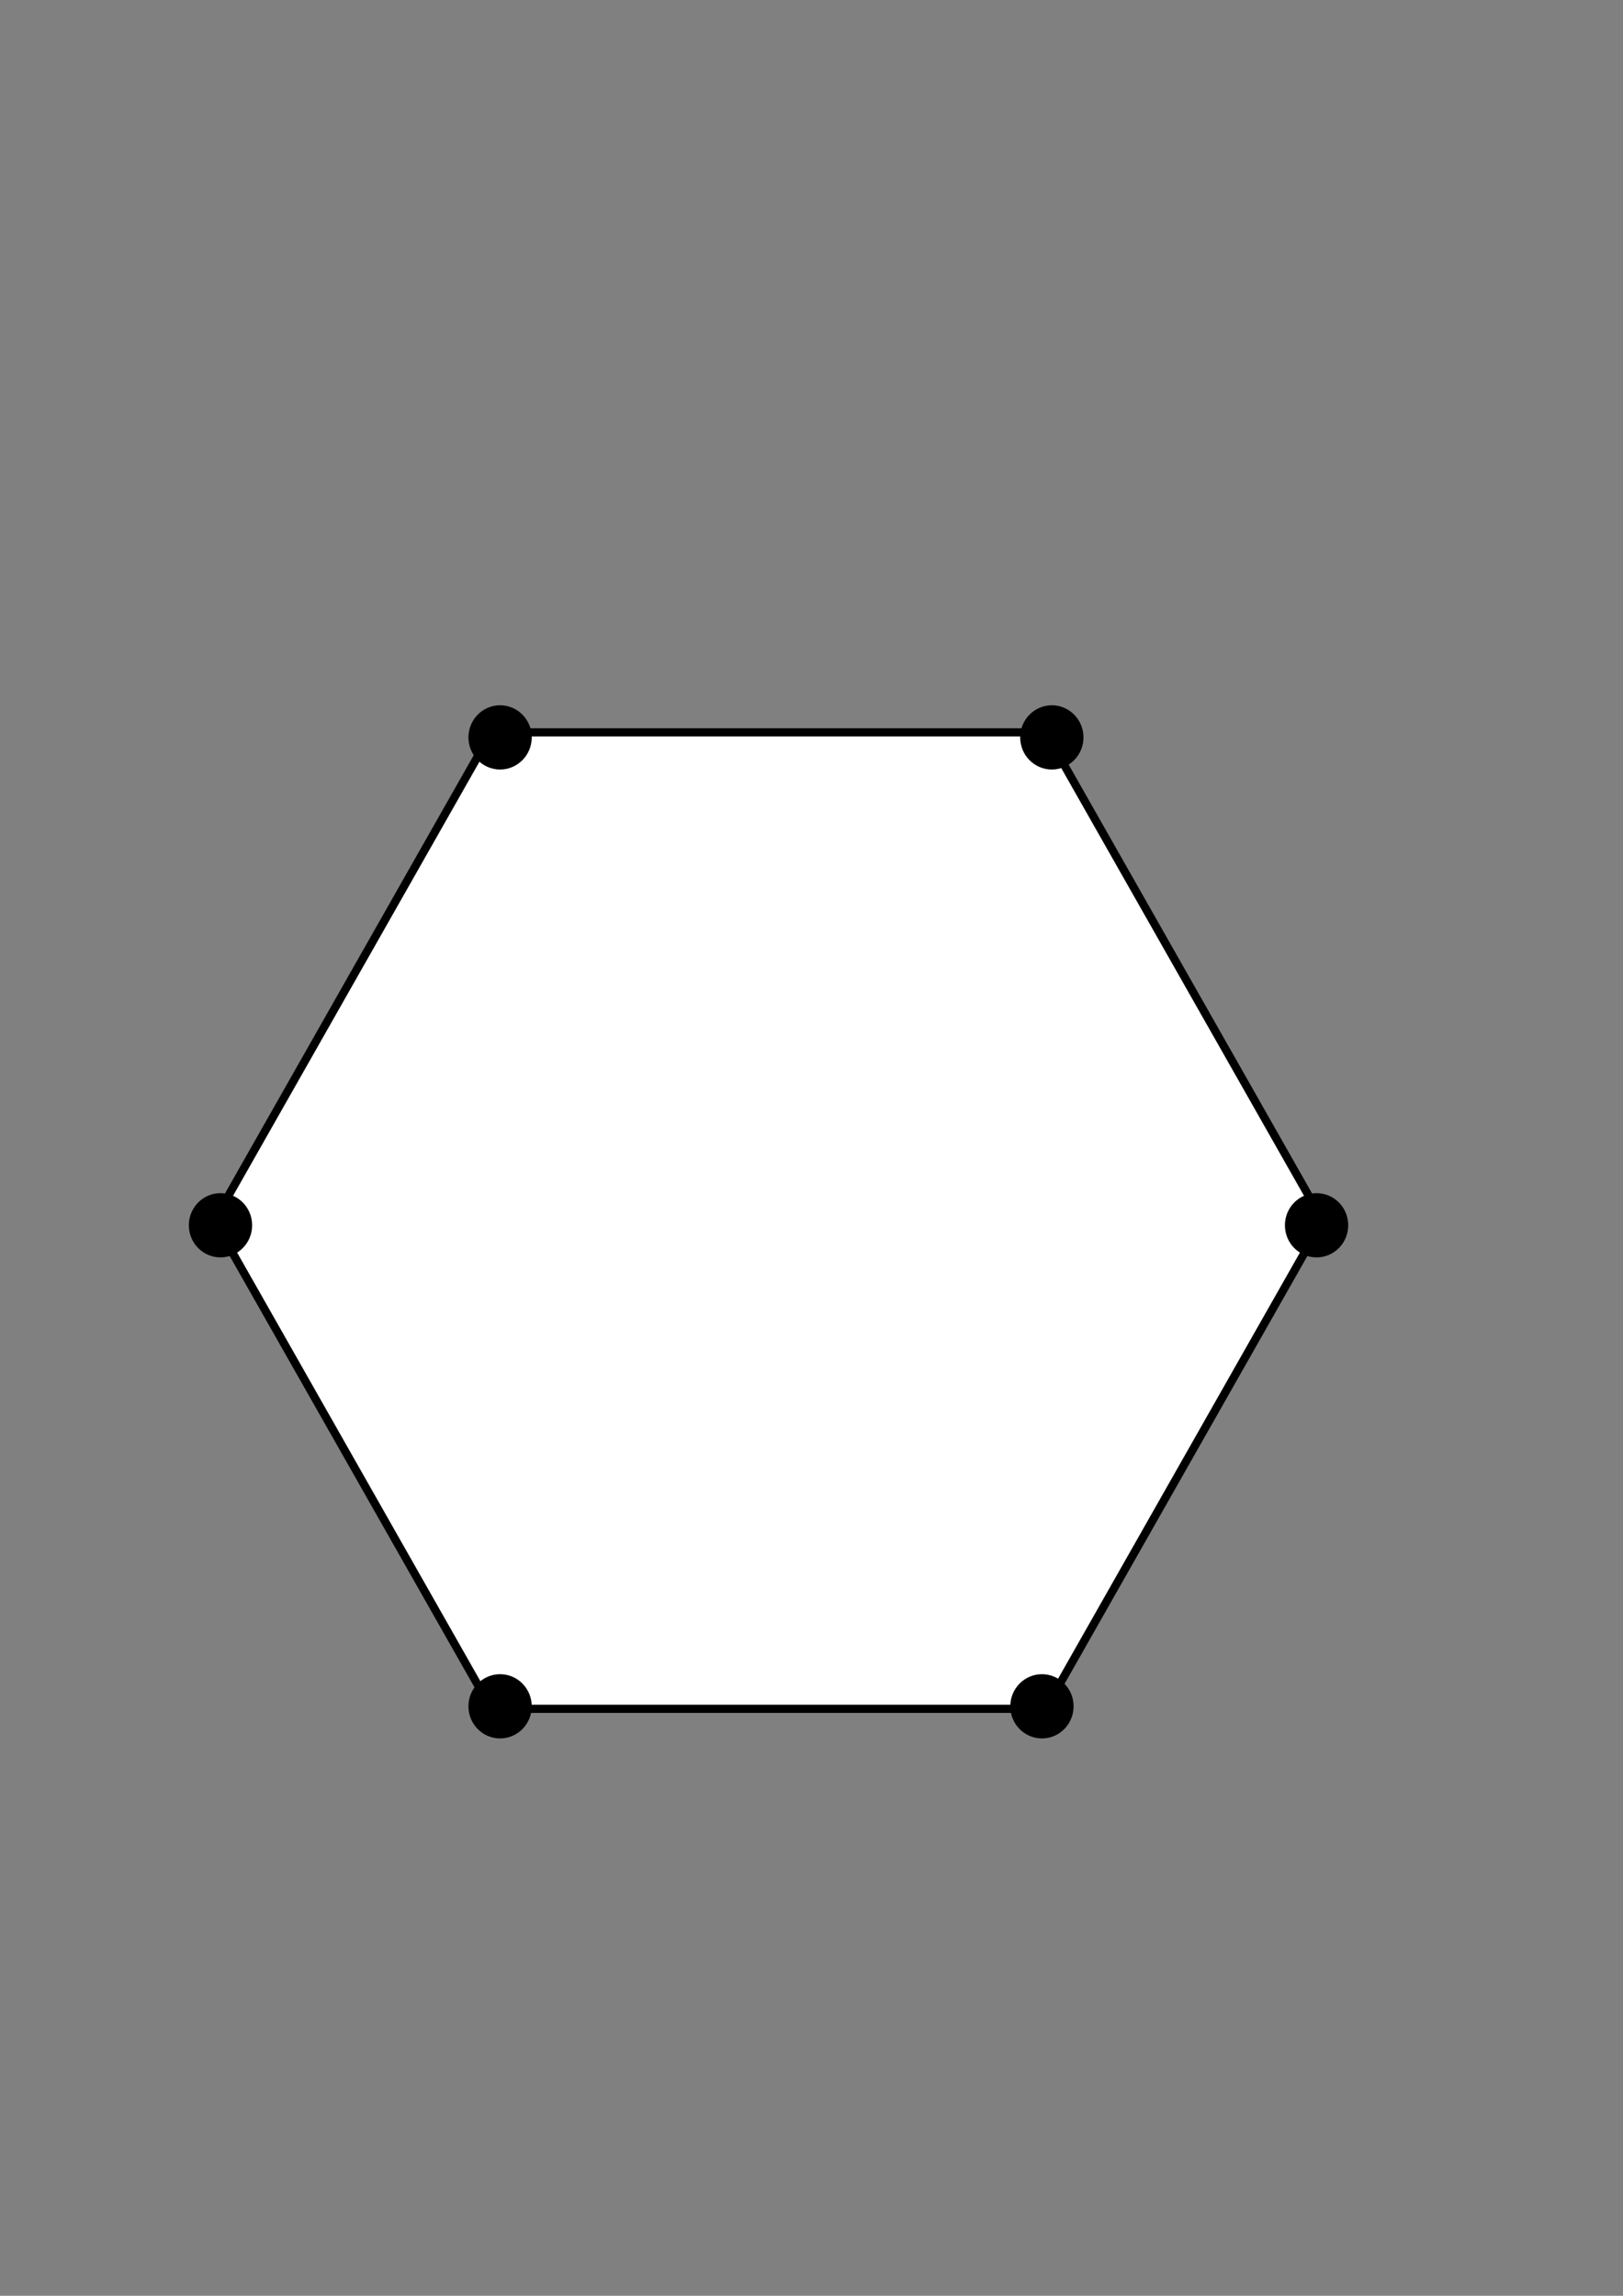 <?xml version="1.0" encoding="utf-8"?>
<!-- Generator: Adobe Illustrator 26.0.1, SVG Export Plug-In . SVG Version: 6.00 Build 0)  -->
<svg version="1.1" id="Layer_1" xmlns="http://www.w3.org/2000/svg" xmlns:xlink="http://www.w3.org/1999/xlink" x="0px" y="0px"
	 viewBox="0 0 595.28 841.89" style="enable-background:new 0 0 595.28 841.89;" xml:space="preserve">
<rect x="0" y="0" width="595.28" height="841.89" fill="#808080" stroke="none"/>
<style type="text/css">
	.st0{fill:#FFFFFF;stroke:#000000;stroke-width:3;stroke-miterlimit:10;}
	.st1{stroke:#000000;stroke-width:3;stroke-miterlimit:10;}
</style>
<polygon class="st0" points="180.23,626.64 78.59,447.6 180.23,268.57 383.53,268.57 485.17,447.6 383.53,626.64 "/>
<ellipse class="st1" cx="385.79" cy="270.41" rx="10.11" ry="10.28"/>
<ellipse class="st1" cx="183.42" cy="270.41" rx="10.11" ry="10.28"/>
<ellipse class="st1" cx="80.87" cy="449.32" rx="10.11" ry="10.28"/>
<ellipse class="st1" cx="183.42" cy="625.72" rx="10.11" ry="10.28"/>
<ellipse class="st1" cx="382.16" cy="625.72" rx="10.11" ry="10.28"/>
<ellipse class="st1" cx="482.89" cy="449.32" rx="10.11" ry="10.28"/>
</svg>
